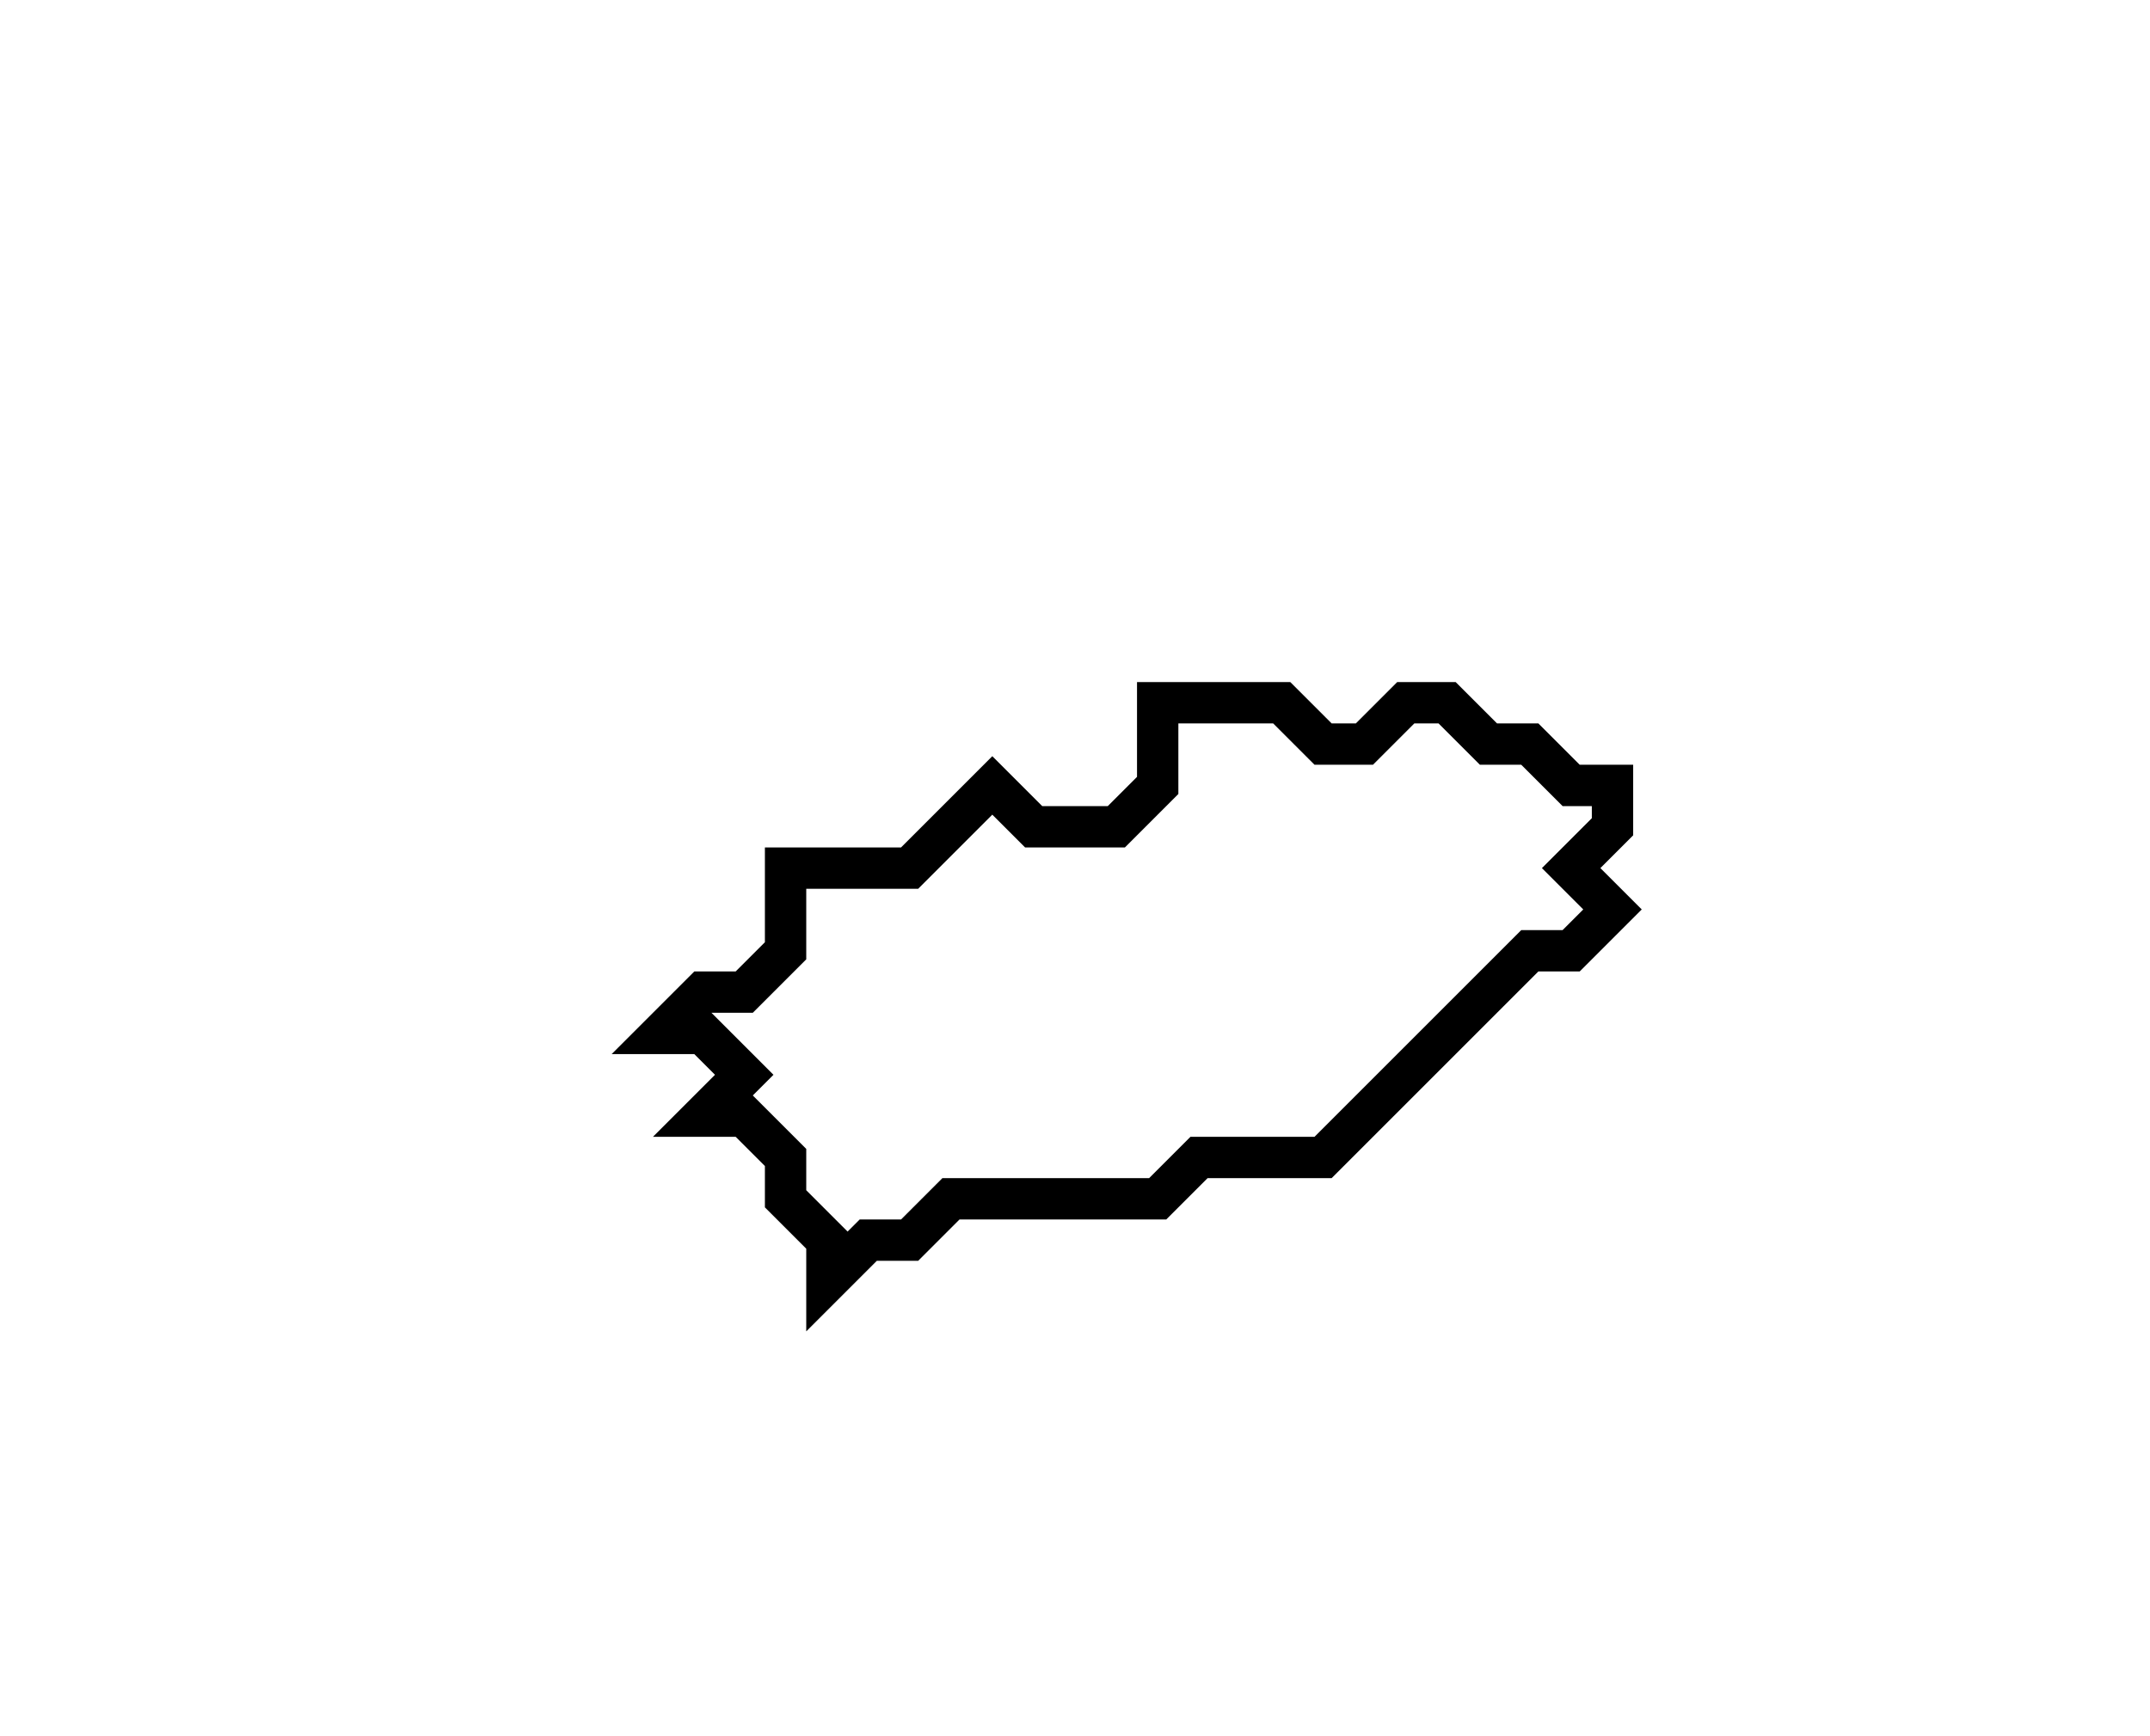 <svg xmlns="http://www.w3.org/2000/svg" width="52" height="42">
  <path d="M 28,17 L 28,19 L 27,20 L 25,20 L 24,19 L 22,21 L 19,21 L 19,23 L 18,24 L 17,24 L 16,25 L 17,25 L 18,26 L 17,27 L 18,27 L 19,28 L 19,29 L 20,30 L 20,31 L 21,30 L 22,30 L 23,29 L 28,29 L 29,28 L 32,28 L 37,23 L 38,23 L 39,22 L 38,21 L 39,20 L 39,19 L 38,19 L 37,18 L 36,18 L 35,17 L 34,17 L 33,18 L 32,18 L 31,17 Z" fill="none" stroke="black" stroke-width="1"/>
</svg>